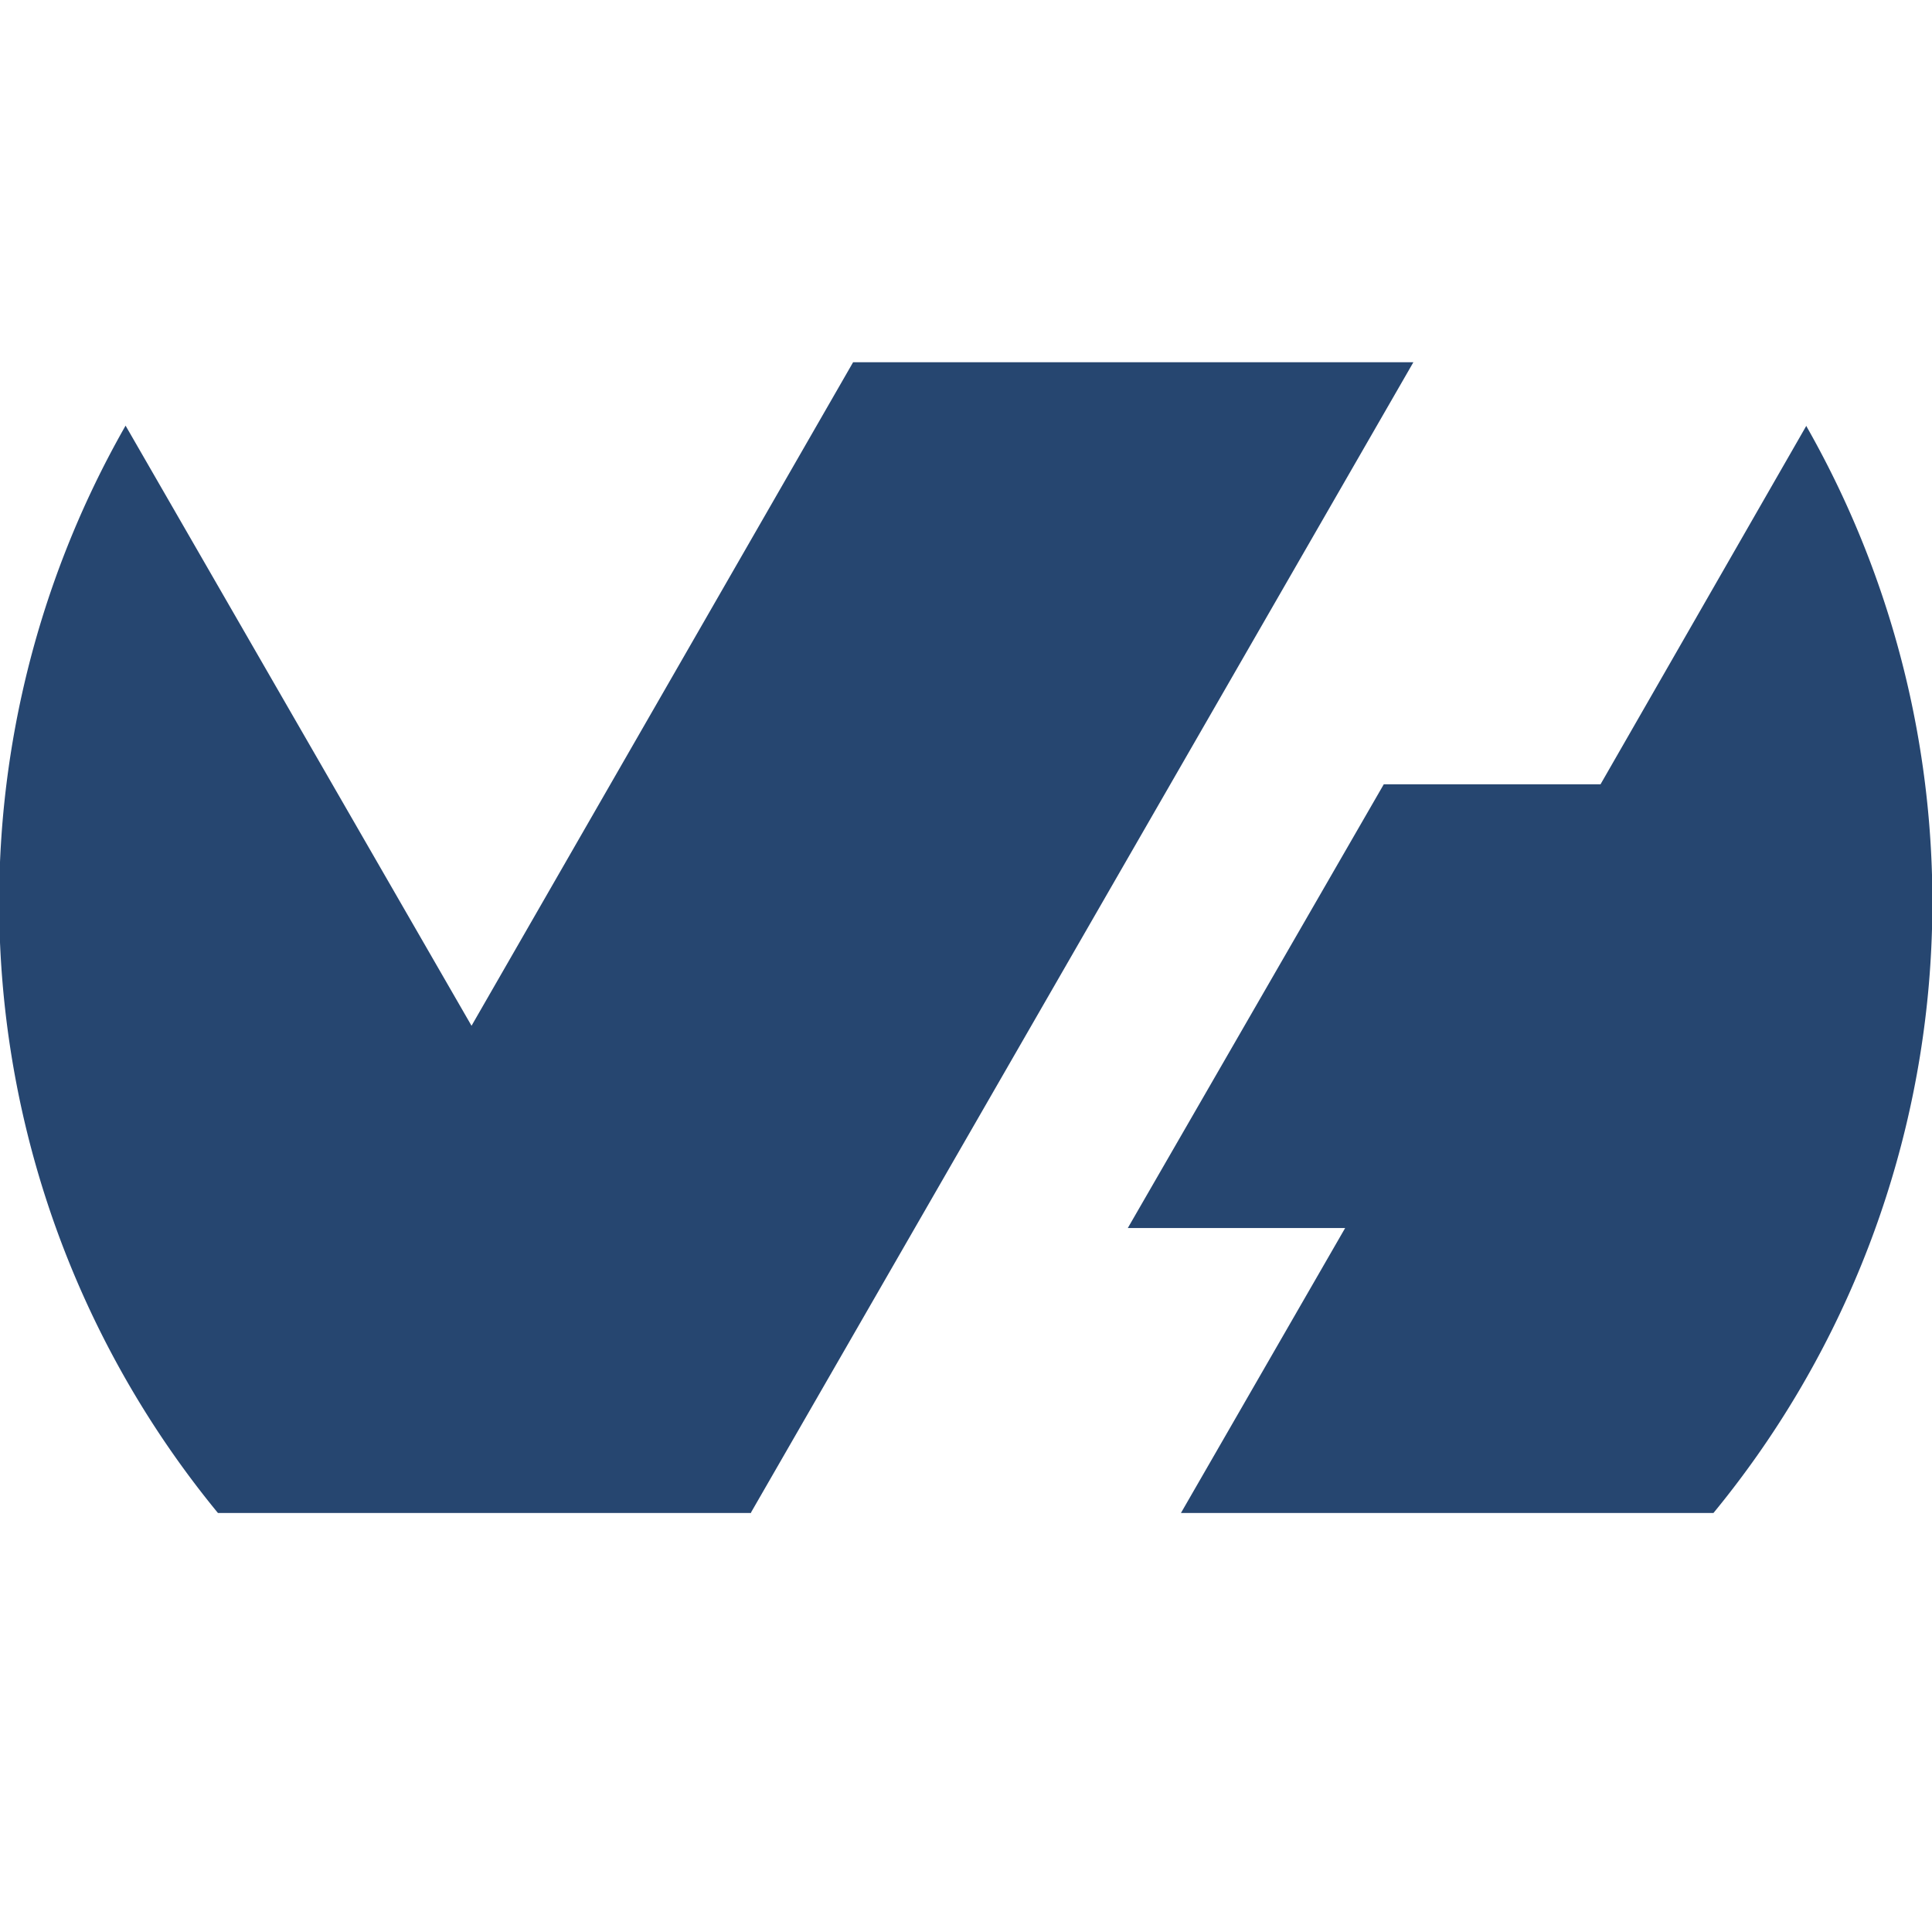 <svg xmlns="http://www.w3.org/2000/svg" viewBox="0 0 32 32"><path fill="#264670" fill-rule="evenodd" d="M12.44 25.06H3.61A15.93 15.93 0 0 1 2.08 7.05l5.73 9.94L14.13 6h9.28L12.44 25.05zm17.48-18a15.93 15.93 0 0 1-1.54 18h-8.82l2.72-4.72h-3.6l4.24-7.35h3.59l3.41-5.94z"/></svg>